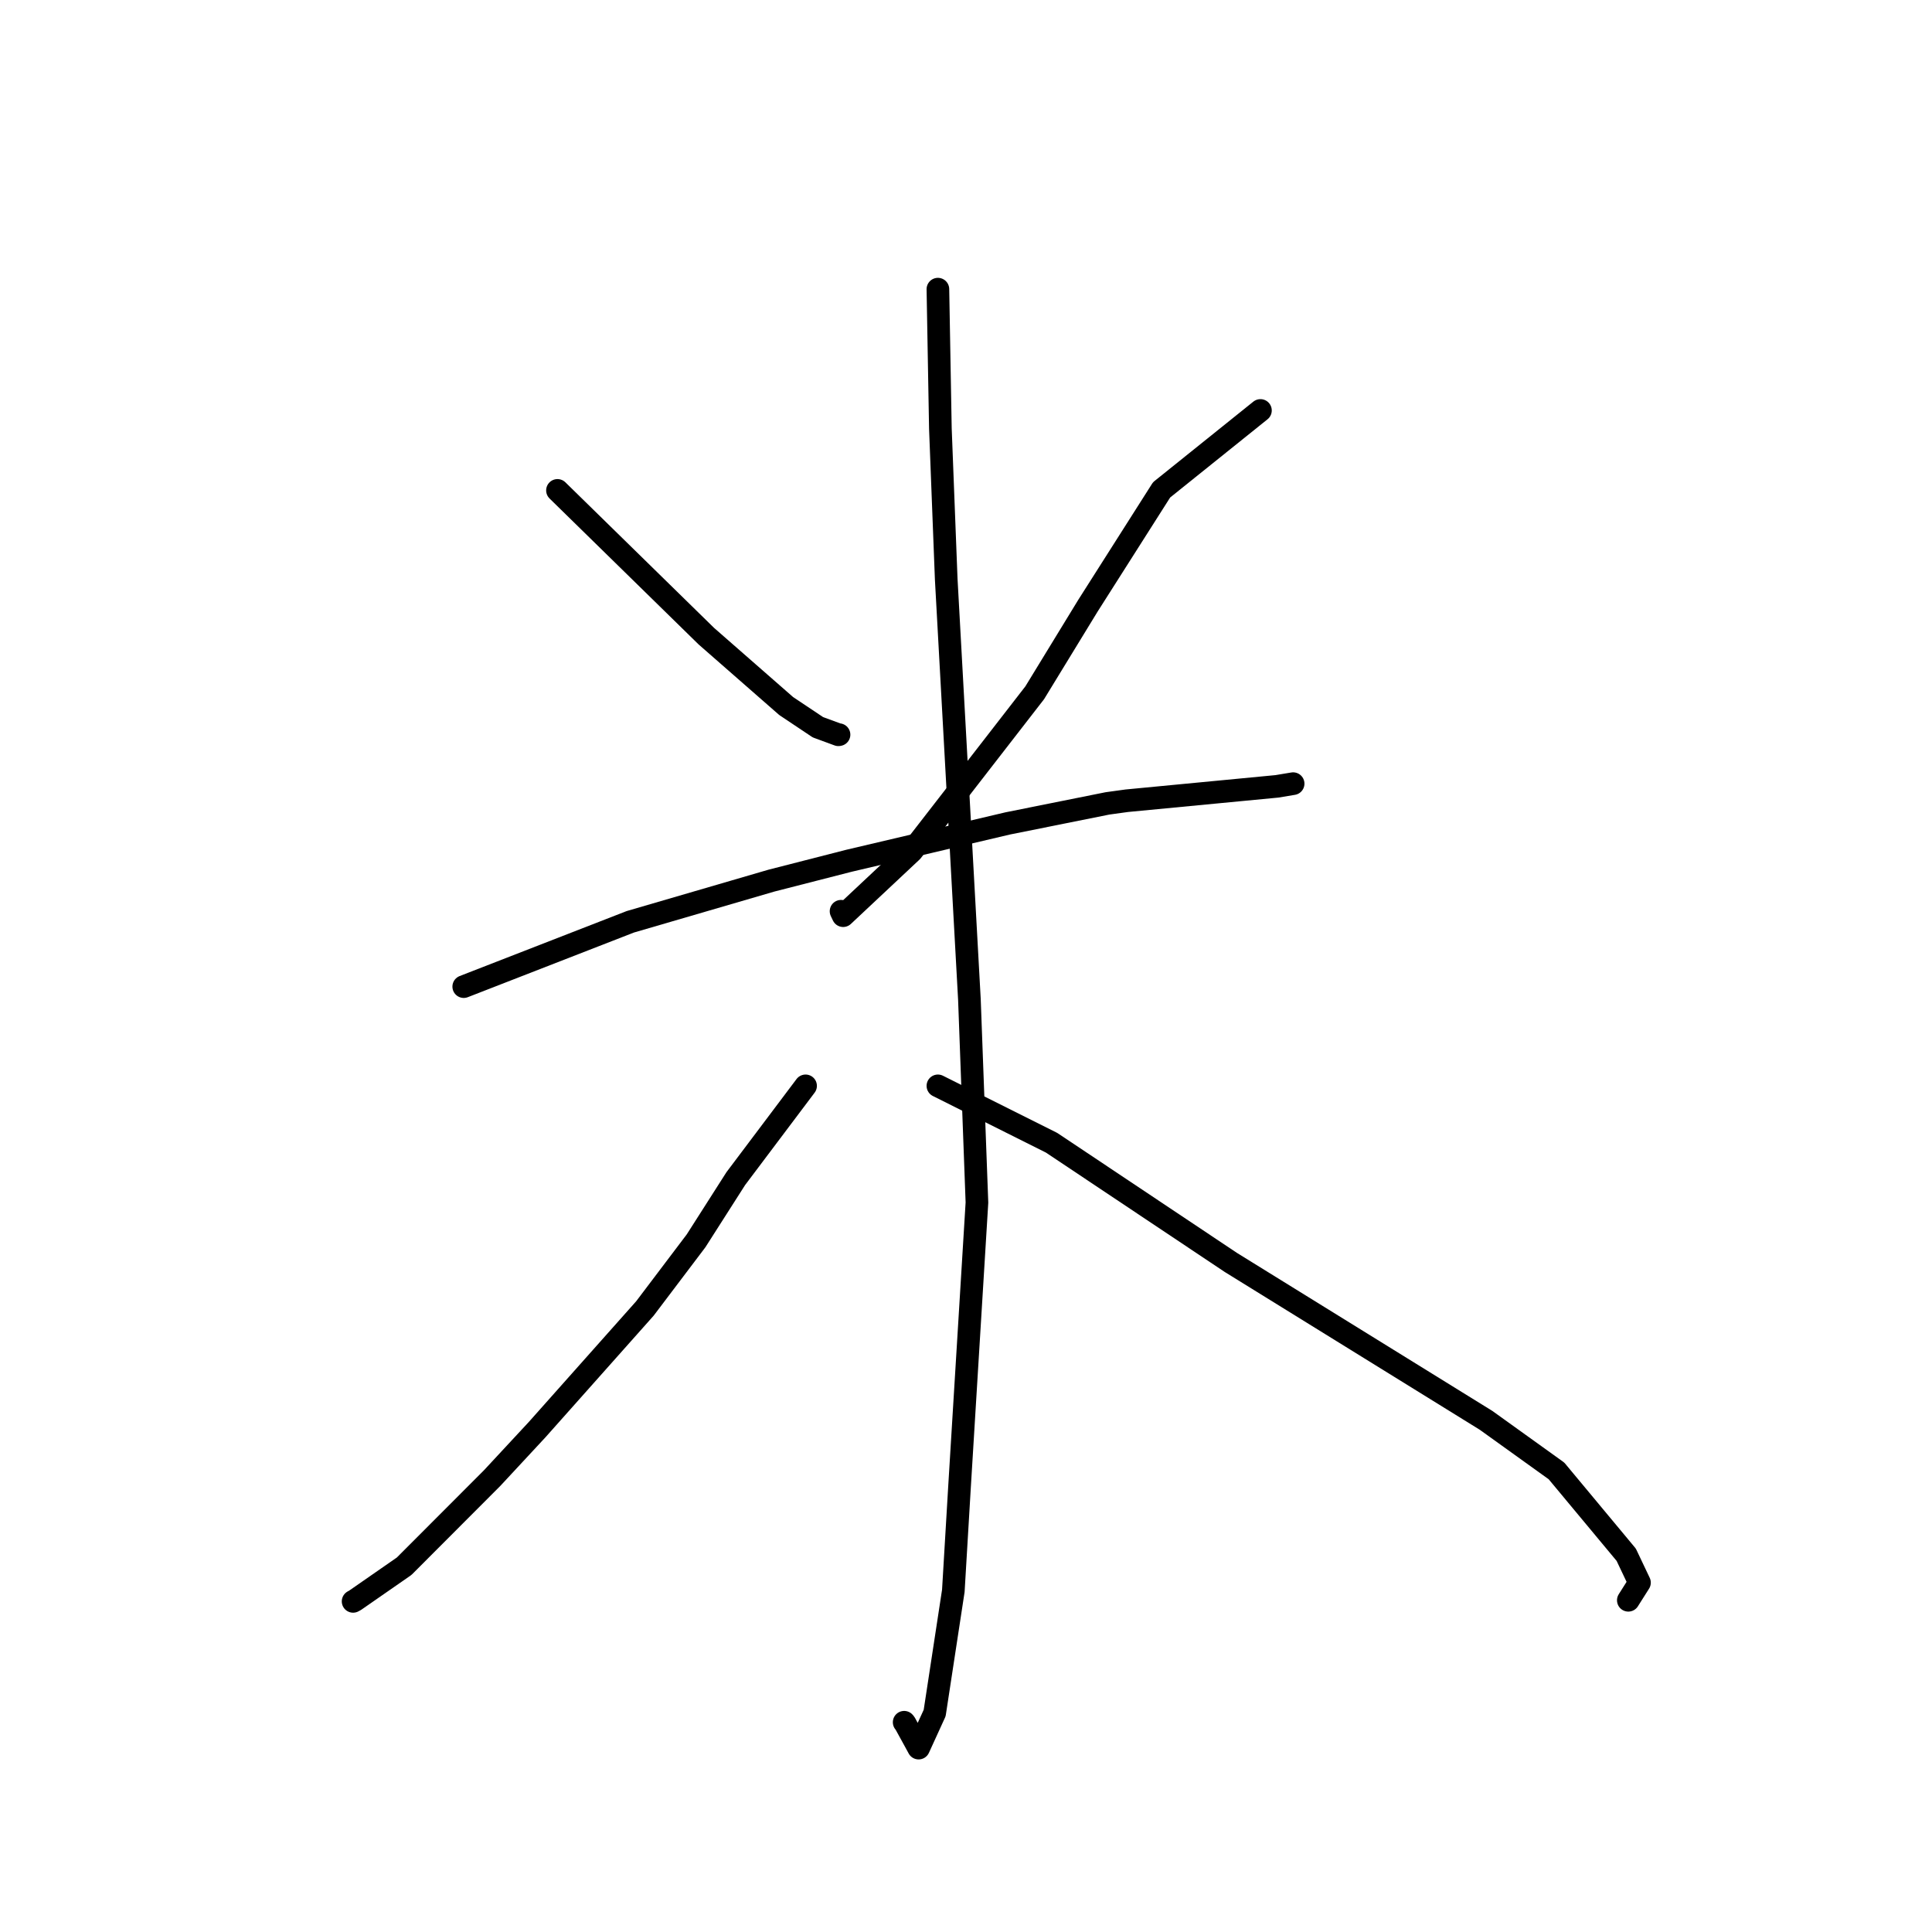 <?xml version="1.0" standalone="no"?>
    <svg width="256" height="256" xmlns="http://www.w3.org/2000/svg" version="1.1">
    <polyline stroke="black" stroke-width="3" stroke-linecap="round" fill="transparent" stroke-linejoin="round" points="73.868 64.981 93.596 84.297 104.17 93.552 108.375 96.362 111.094 97.362 111.175 97.346 " />
        <polyline stroke="black" stroke-width="3" stroke-linecap="round" fill="transparent" stroke-linejoin="round" points="167.015 54.388 153.918 64.908 144.158 80.259 137.104 91.799 120.824 112.795 111.723 121.331 111.443 120.744 " />
        <polyline stroke="black" stroke-width="3" stroke-linecap="round" fill="transparent" stroke-linejoin="round" points="61.448 130.732 83.519 122.143 102.206 116.691 112.501 114.054 133.539 109.105 146.746 106.454 149.301 106.102 169.196 104.196 171.138 103.873 171.342 103.84 171.346 103.839 " />
        <polyline stroke="black" stroke-width="3" stroke-linecap="round" fill="transparent" stroke-linejoin="round" points="124.277 38.315 124.606 56.792 125.379 76.735 128.453 132.44 129.45 159.347 127.148 196.91 126.321 210.796 123.848 226.985 121.723 231.633 121.169 230.614 119.908 228.321 119.833 228.236 119.806 228.206 " />
        <polyline stroke="black" stroke-width="3" stroke-linecap="round" fill="transparent" stroke-linejoin="round" points="106.743 143.882 97.496 156.171 92.232 164.418 85.453 173.381 71.167 189.44 65.211 195.854 53.552 207.533 47.056 212.043 46.788 212.19 " />
        <polyline stroke="black" stroke-width="3" stroke-linecap="round" fill="transparent" stroke-linejoin="round" points="124.277 143.882 139.344 151.422 163.095 167.28 196.912 188.203 206.239 194.902 215.483 206.011 217.239 209.707 215.876 211.862 215.761 212.045 " />
        </svg>
